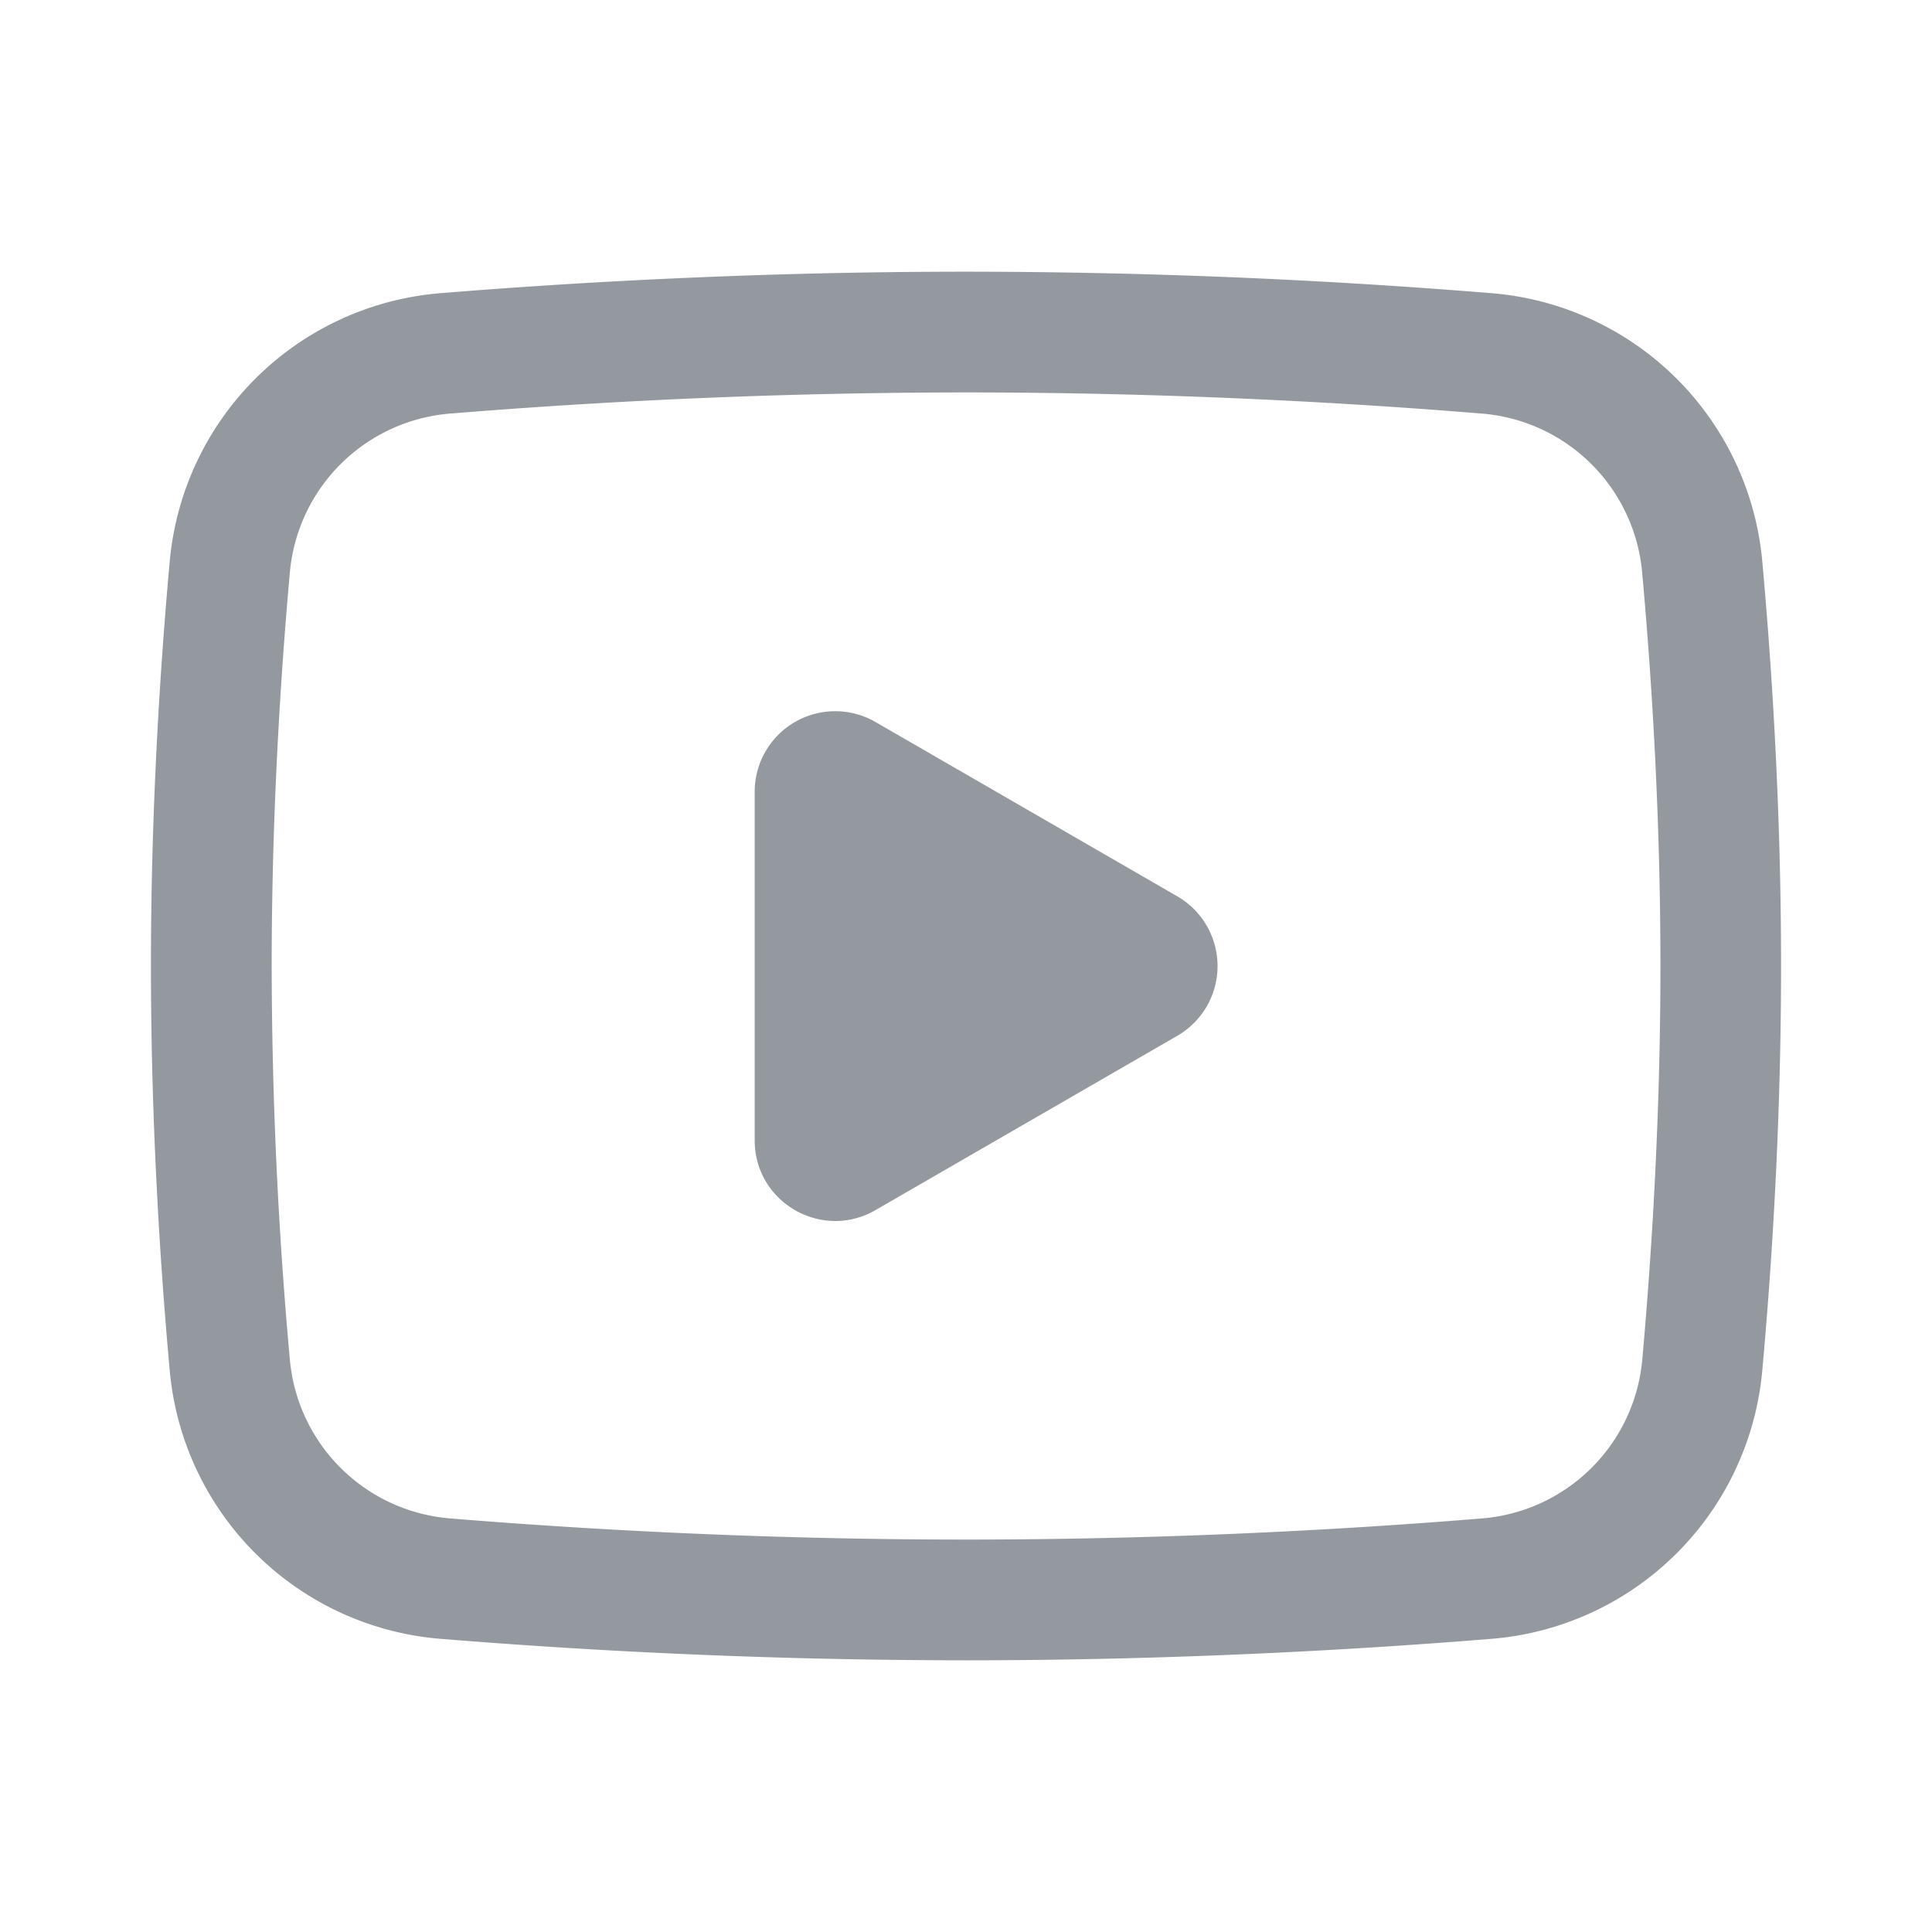 <svg width="16" height="16" fill="none" xmlns="http://www.w3.org/2000/svg"><path fill-rule="evenodd" clip-rule="evenodd" d="M3.742 3.424A52.952 52.952 0 018 3.25c1.714 0 3.208.088 4.258.174A1.45 1.45 0 0113.6 4.745c.078.862.151 2.004.151 3.255s-.073 2.393-.15 3.255a1.45 1.45 0 01-1.342 1.321c-1.05.086-2.544.174-4.258.174s-3.208-.088-4.258-.174A1.45 1.45 0 012.4 11.254 36.666 36.666 0 012.25 8c0-1.25.073-2.393.15-3.254a1.45 1.45 0 011.342-1.322zM8 2.25c-1.747 0-3.27.09-4.34.177a2.45 2.45 0 00-2.255 2.229C1.325 5.539 1.25 6.712 1.25 8c0 1.288.075 2.461.155 3.344a2.45 2.45 0 002.255 2.229A53.91 53.91 0 008 13.75c1.747 0 3.27-.09 4.34-.177a2.45 2.45 0 002.255-2.229c.08-.882.155-2.056.155-3.344 0-1.288-.075-2.462-.155-3.345a2.45 2.45 0 00-2.255-2.228A53.953 53.953 0 008 2.25zm1.75 6.328a.667.667 0 000-1.155l-2.5-1.444a.667.667 0 00-1 .577v2.888c0 .513.555.834 1 .578l2.5-1.444z" fill="#9499A0"/></svg>